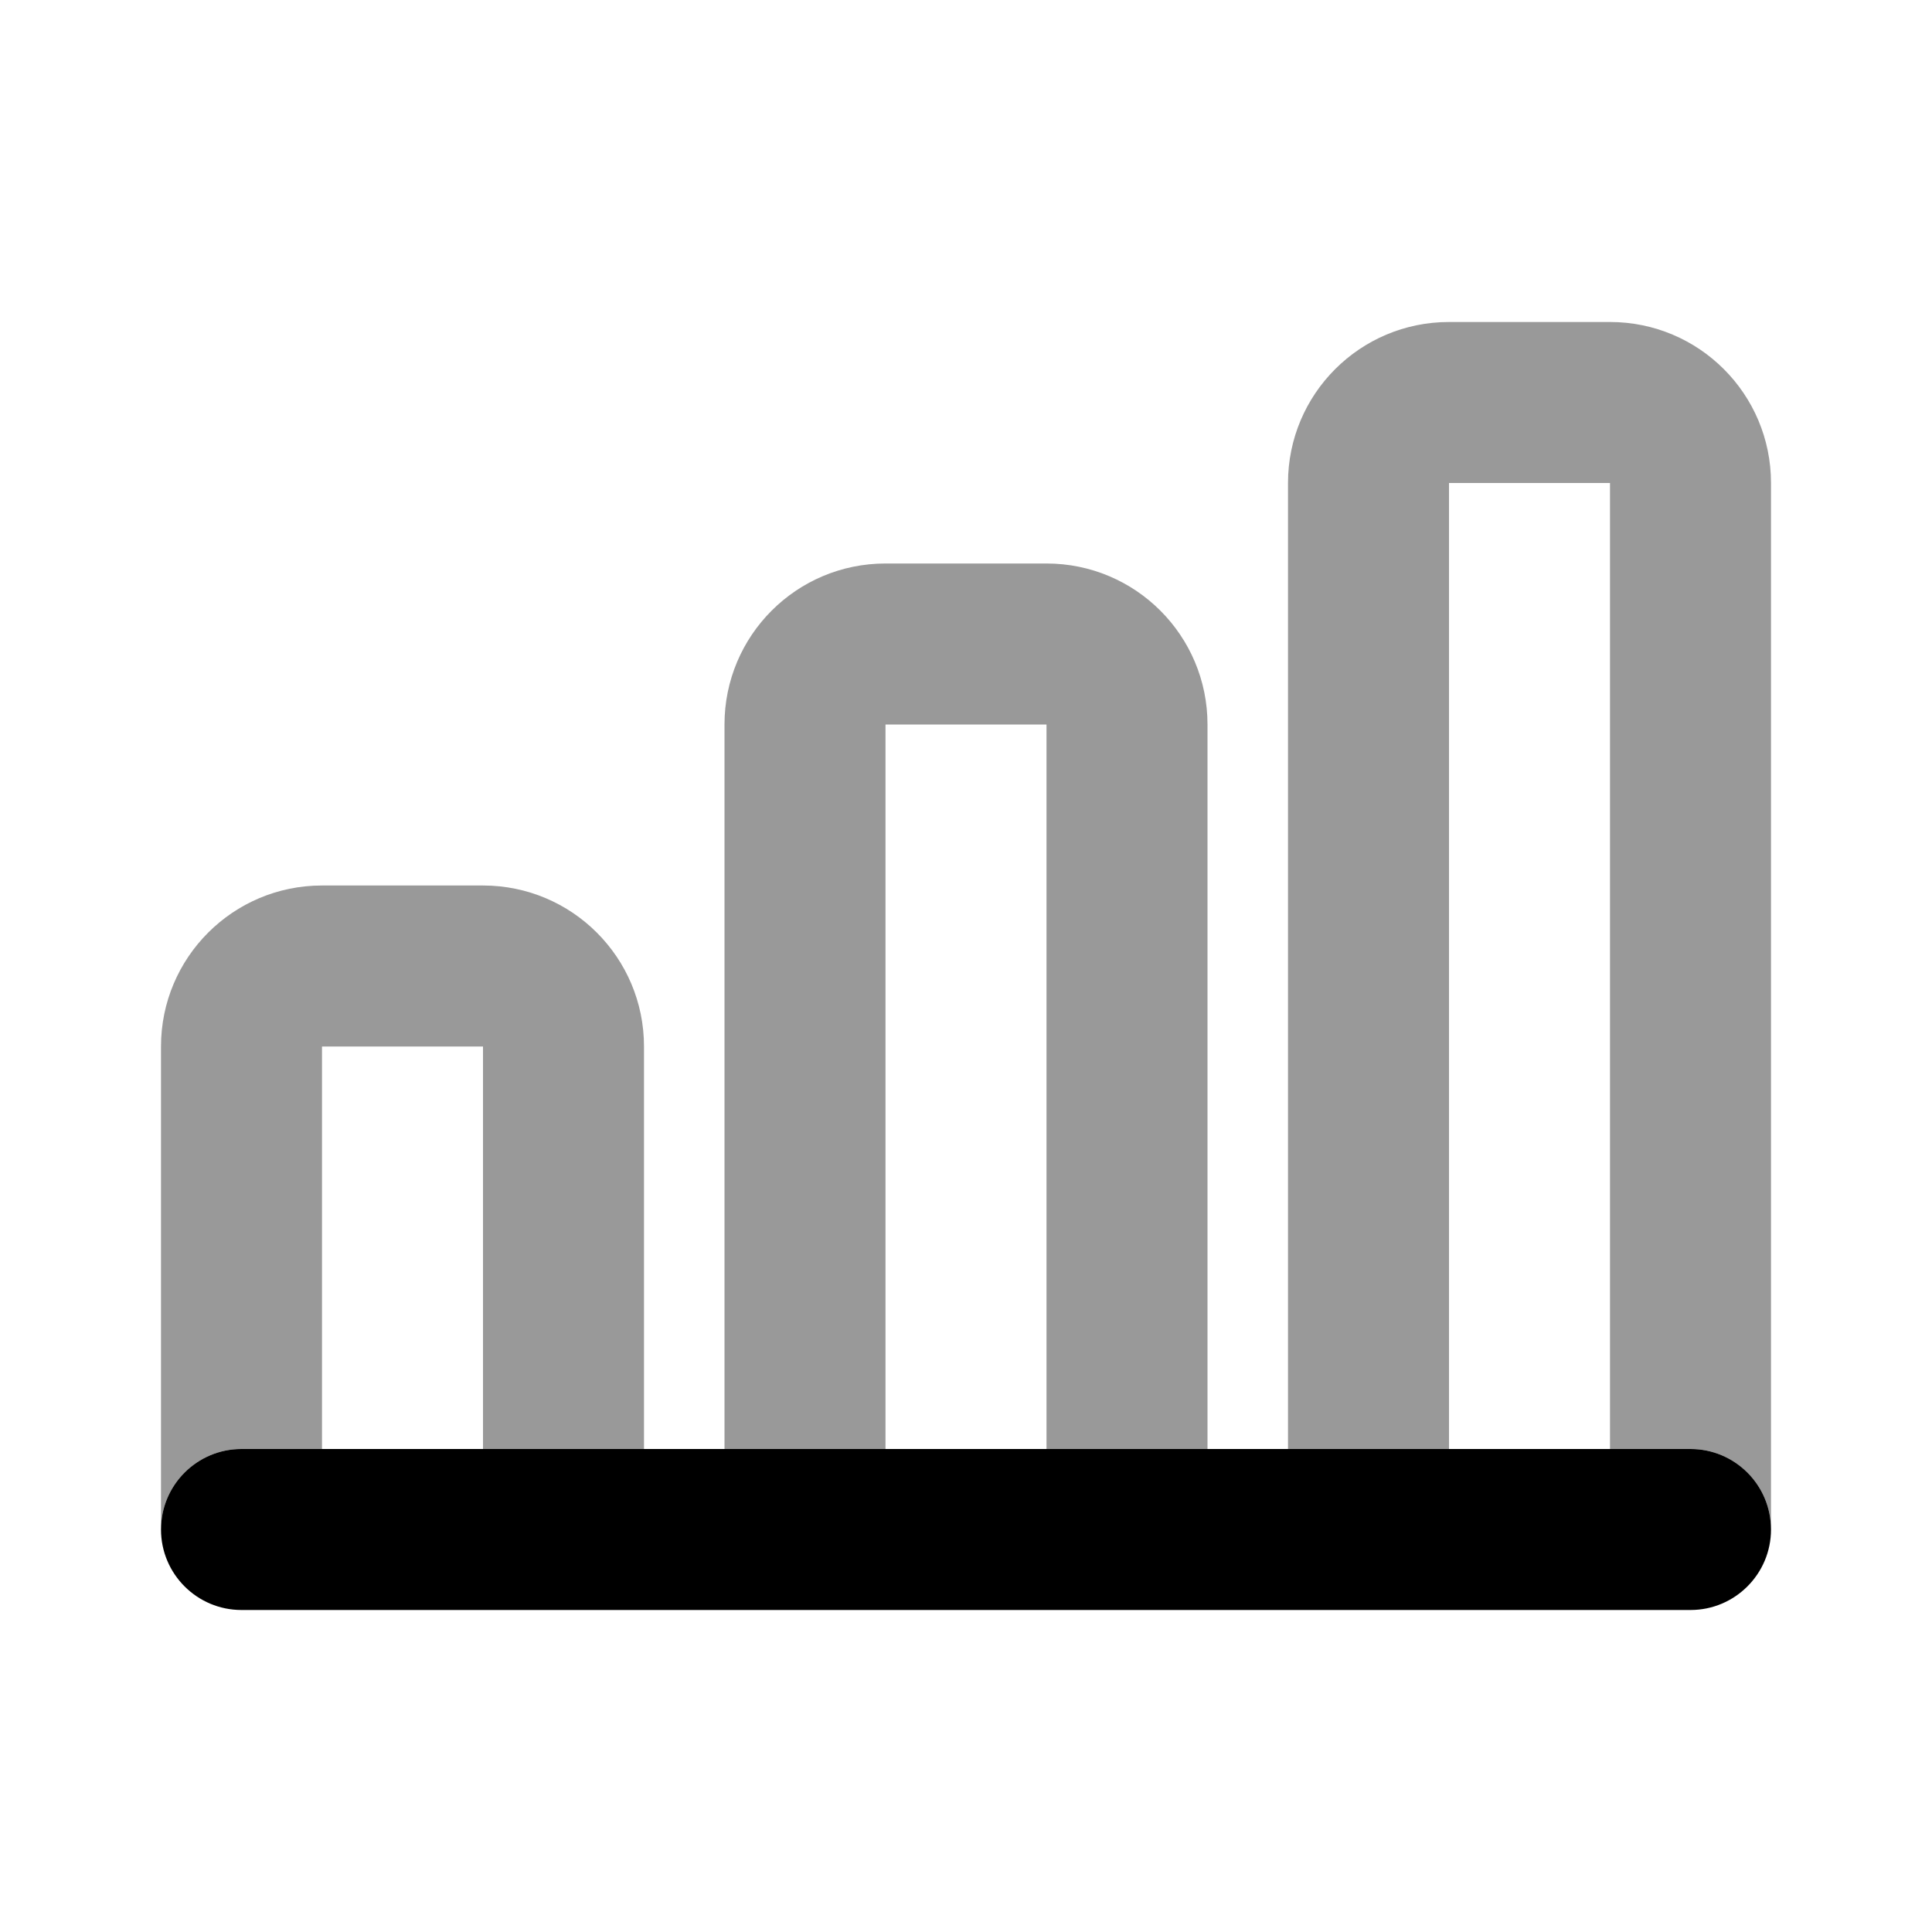<svg width="24" height="24" viewBox="0 0 24 24" fill="none" xmlns="http://www.w3.org/2000/svg">
<path fill-rule="evenodd" clip-rule="evenodd" d="M2 19C2 18.448 2.448 18 3 18L21 18C21.552 18 22 18.448 22 19C22 19.552 21.552 20 21 20L3 20C2.448 20 2 19.552 2 19Z" fill="black"/>
<path fill-rule="evenodd" clip-rule="evenodd" d="M16 6C16 4.895 16.895 4 18 4H20C21.105 4 22 4.895 22 6V19C22 18.448 21.552 18 21 18H20V6L18 6V18H16V6ZM15 18V9C15 7.895 14.105 7 13 7H11C9.895 7 9 7.895 9 9V18H11V9H13V18H15ZM8 18V13C8 11.895 7.105 11 6 11H4C2.895 11 2 11.895 2 13V19C2 18.448 2.448 18 3 18H4V13H6V18H8Z" fill="black" fill-opacity="0.4"/>
</svg>
